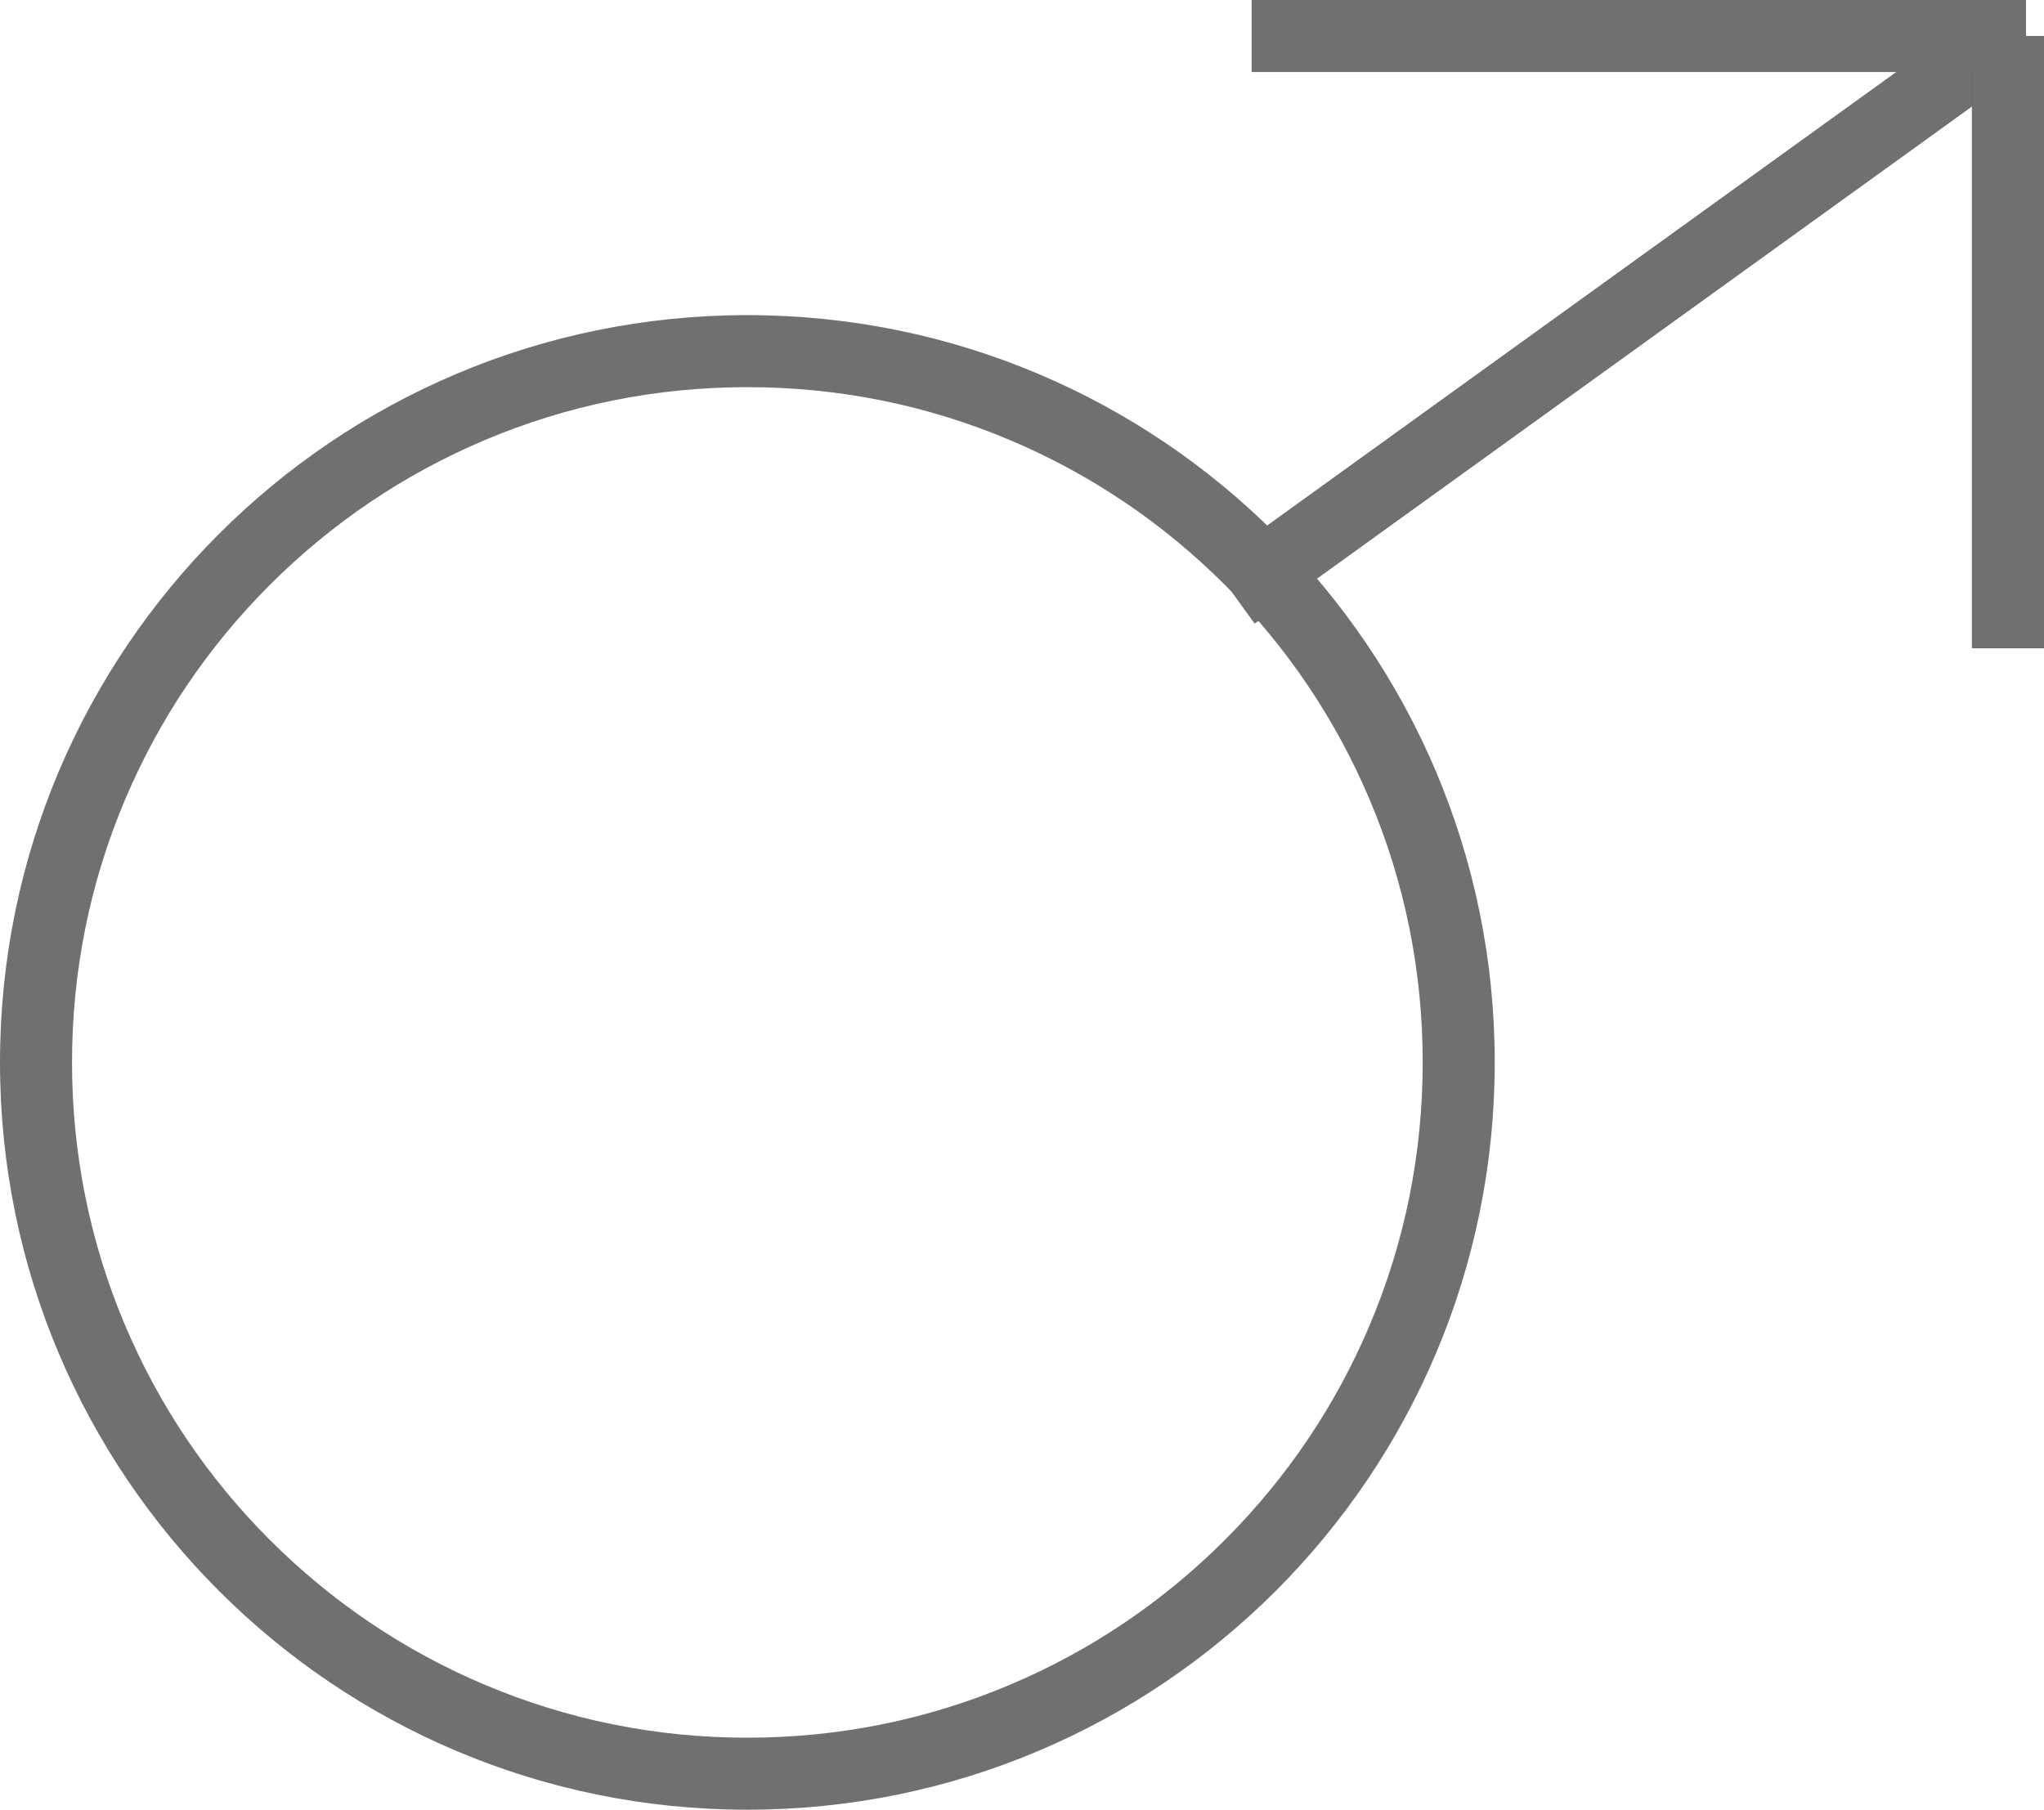 <svg xmlns="http://www.w3.org/2000/svg" width="113.5" height="100.5" viewBox="0 0 113.5 100.5">
  <g id="Komponente_3_1" data-name="Komponente 3 – 1" transform="translate(0 2)">
    <g id="Pfad_1" data-name="Pfad 1" transform="translate(0 15.5)" fill="none">
      <path d="M41.5,0A41.5,41.5,0,1,1,0,41.5,41.5,41.5,0,0,1,41.5,0Z" stroke="none"/>
      <path d="M 41.5 4 C 36.436 4 31.525 4.991 26.905 6.945 C 22.44 8.834 18.429 11.538 14.983 14.983 C 11.538 18.429 8.834 22.44 6.945 26.905 C 4.991 31.525 4 36.436 4 41.5 C 4 46.564 4.991 51.475 6.945 56.095 C 8.834 60.56 11.538 64.571 14.983 68.017 C 18.429 71.462 22.44 74.166 26.905 76.055 C 31.525 78.009 36.436 79 41.5 79 C 46.564 79 51.475 78.009 56.095 76.055 C 60.56 74.166 64.571 71.462 68.017 68.017 C 71.462 64.571 74.166 60.56 76.055 56.095 C 78.009 51.475 79 46.564 79 41.5 C 79 36.436 78.009 31.525 76.055 26.905 C 74.166 22.44 71.462 18.429 68.017 14.983 C 64.571 11.538 60.56 8.834 56.095 6.945 C 51.475 4.991 46.564 4 41.5 4 M 41.5 0 C 64.42 0 83 18.58 83 41.5 C 83 64.42 64.42 83 41.5 83 C 18.58 83 0 64.42 0 41.5 C 0 18.58 18.58 0 41.5 0 Z" stroke="none" fill="#707070"/>
    </g>
    <line id="Linie_37" data-name="Linie 37" y1="31" x2="43" transform="translate(68.5)" fill="none" stroke="#707070" stroke-width="4"/>
    <line id="Linie_44" data-name="Linie 44" y1="31" x2="43" transform="translate(68.5)" fill="none" stroke="#707070" stroke-width="4"/>
    <line id="Linie_38" data-name="Linie 38" y1="34" transform="translate(111.5)" fill="none" stroke="#4426f1" stroke-width="4"/>
    <line id="Linie_46" data-name="Linie 46" y1="34" transform="translate(111.5)" fill="none" stroke="#707070" stroke-width="4"/>
    <line id="Linie_45" data-name="Linie 45" x2="43" transform="translate(69.5)" fill="none" stroke="#707070" stroke-width="4"/>
  </g>
</svg>
